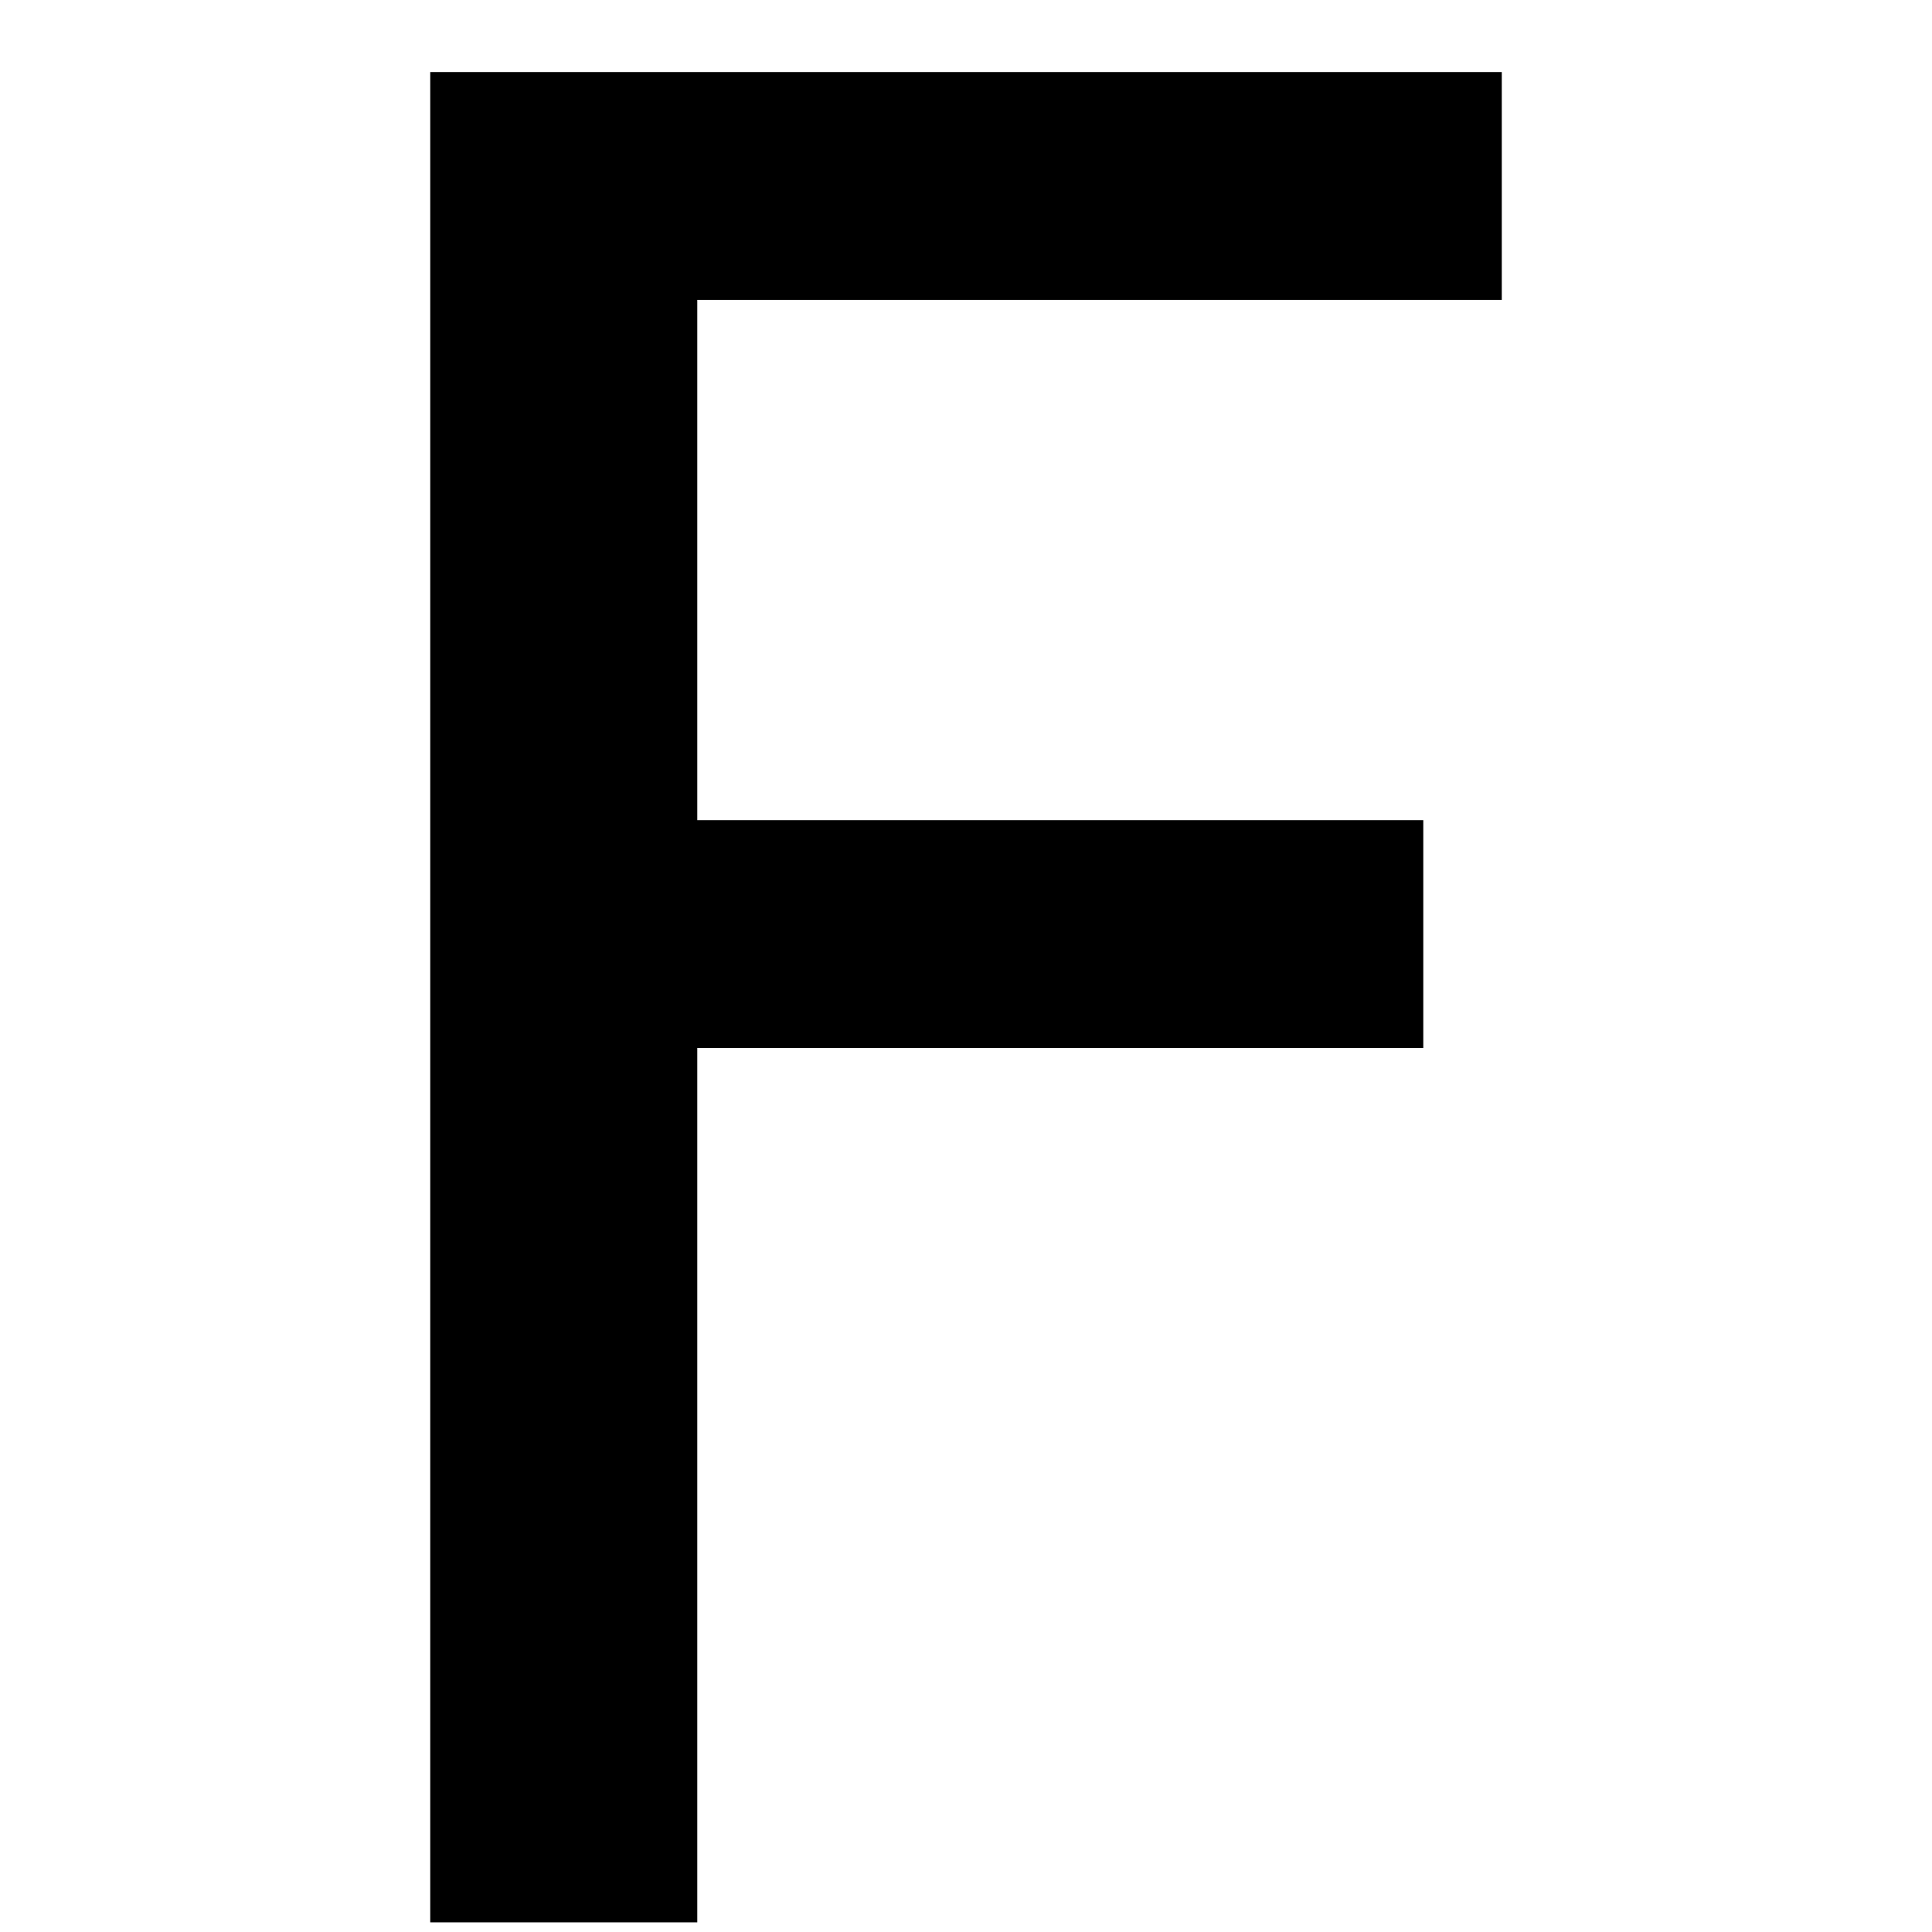 <?xml version="1.0" encoding="UTF-8" standalone="no"?>
<svg
   xmlns:dc="http://purl.org/dc/elements/1.1/"
   xmlns:cc="http://creativecommons.org/ns#"
   xmlns:rdf="http://www.w3.org/1999/02/22-rdf-syntax-ns#"
   xmlns:svg="http://www.w3.org/2000/svg"
   xmlns="http://www.w3.org/2000/svg"
   xmlns:sodipodi="http://sodipodi.sourceforge.net/DTD/sodipodi-0.dtd"
   xmlns:inkscape="http://www.inkscape.org/namespaces/inkscape"
   height="100"
   width="100"
   viewBox="0 0 100 100"
   y="0px"
   x="0px"
   id="Ebene_1"
   version="1.1"
   inkscape:version="0.91 r13725"
   sodipodi:docname="F.svg">
  <sodipodi:namedview
     pagecolor="#ffffff"
     bordercolor="#666666"
     borderopacity="1"
     objecttolerance="10"
     gridtolerance="10"
     guidetolerance="10"
     inkscape:pageopacity="0"
     inkscape:pageshadow="2"
     inkscape:window-width="923"
     inkscape:window-height="551"
     id="namedview7"
     showgrid="false"
     inkscape:zoom="2.36"
     inkscape:cx="-11.864407"
     inkscape:cy="50"
     inkscape:window-x="0"
     inkscape:window-y="0"
     inkscape:window-maximized="0"
     inkscape:current-layer="Ebene_1" />
  <defs
     id="defs7" />
  <g
     id="text2"
     style="font-size:130px;stroke:#000000;stroke-opacity:1"
     aria-label="F"
     transform="translate(3.51,0)">
    <path
       id="path11"
       style="font-size:130px;stroke:#000000;stroke-opacity:1"
       d="m 19.259,4.229 54.463,0 0,10.791 -41.641,0 0,27.93 37.578,0 0,10.791 -37.578,0 0,45.259 -12.822,0 z"
       inkscape:connector-curvature="0" />
  </g>
</svg>
